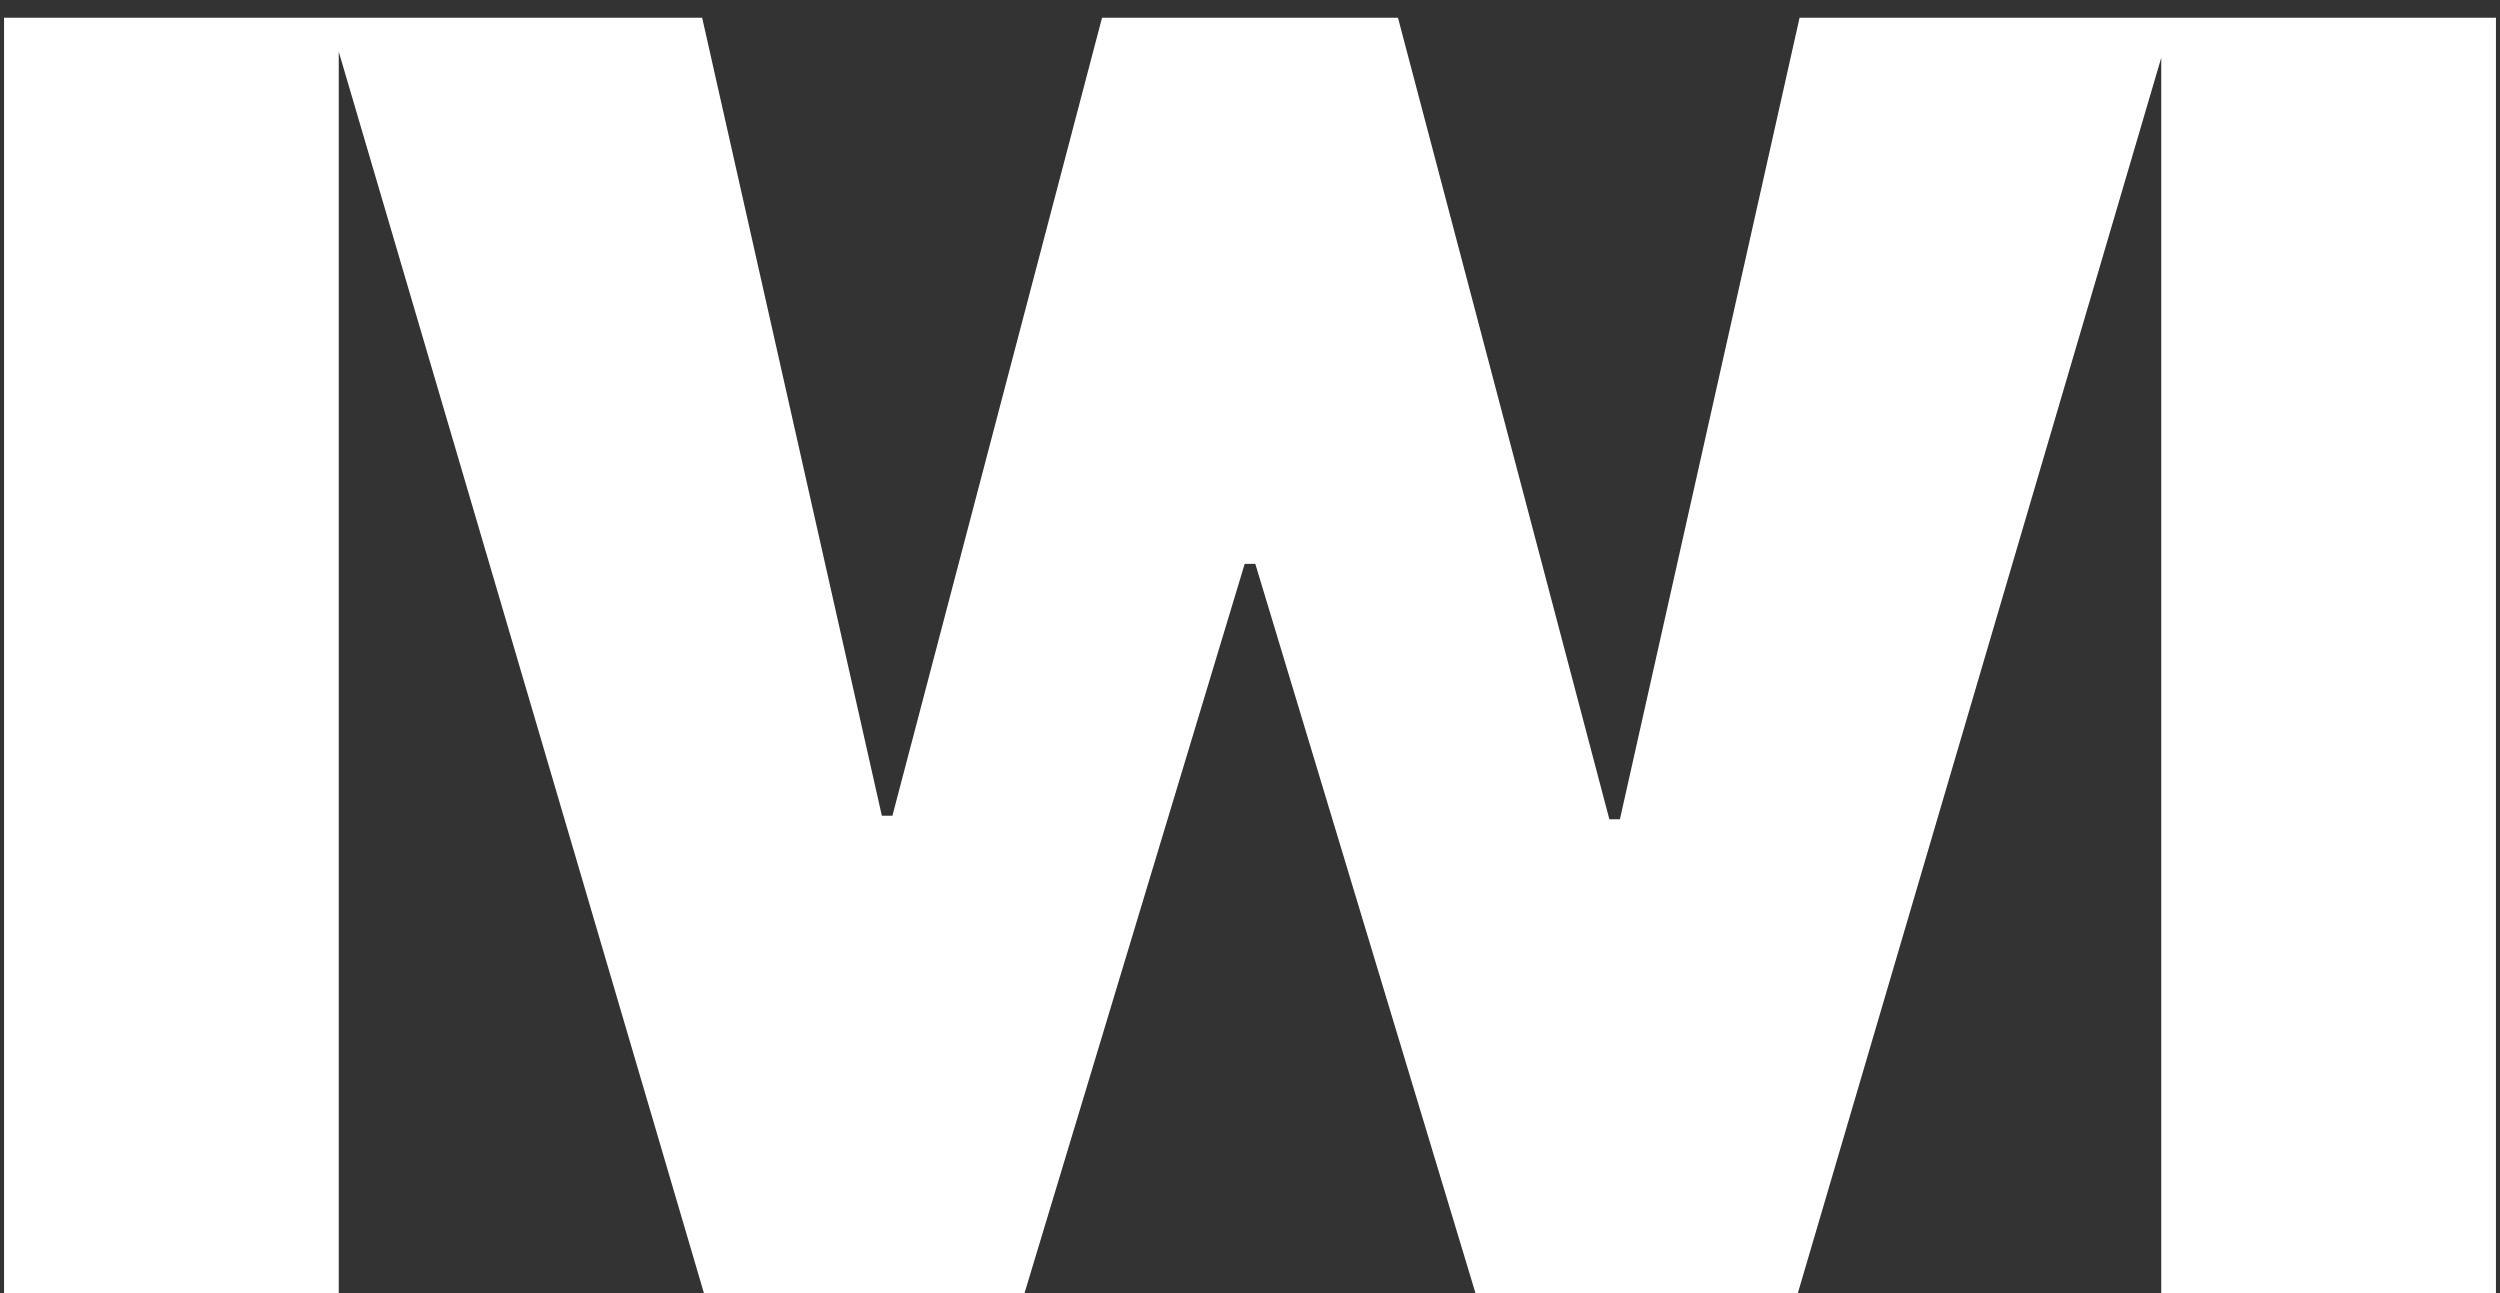 <svg width="58" height="30" viewBox="0 0 58 30" fill="none" xmlns="http://www.w3.org/2000/svg">
<rect x="0" y="0" width="58" height="30" fill="#333333" stroke="none"/>
<path d="M7.859 0.412V30H0.094V0.412H7.859ZM16.331 30L7.627 0.412H16.29L20.459 18.925H20.704L25.567 0.412H32.433L37.337 19.007H37.582L41.75 0.412H50.414L41.71 30H34.231L29.123 13.081H28.877L23.769 30H16.331ZM57.906 0.412V30H50.141V0.412H57.906Z" fill="white"/>
</svg>
